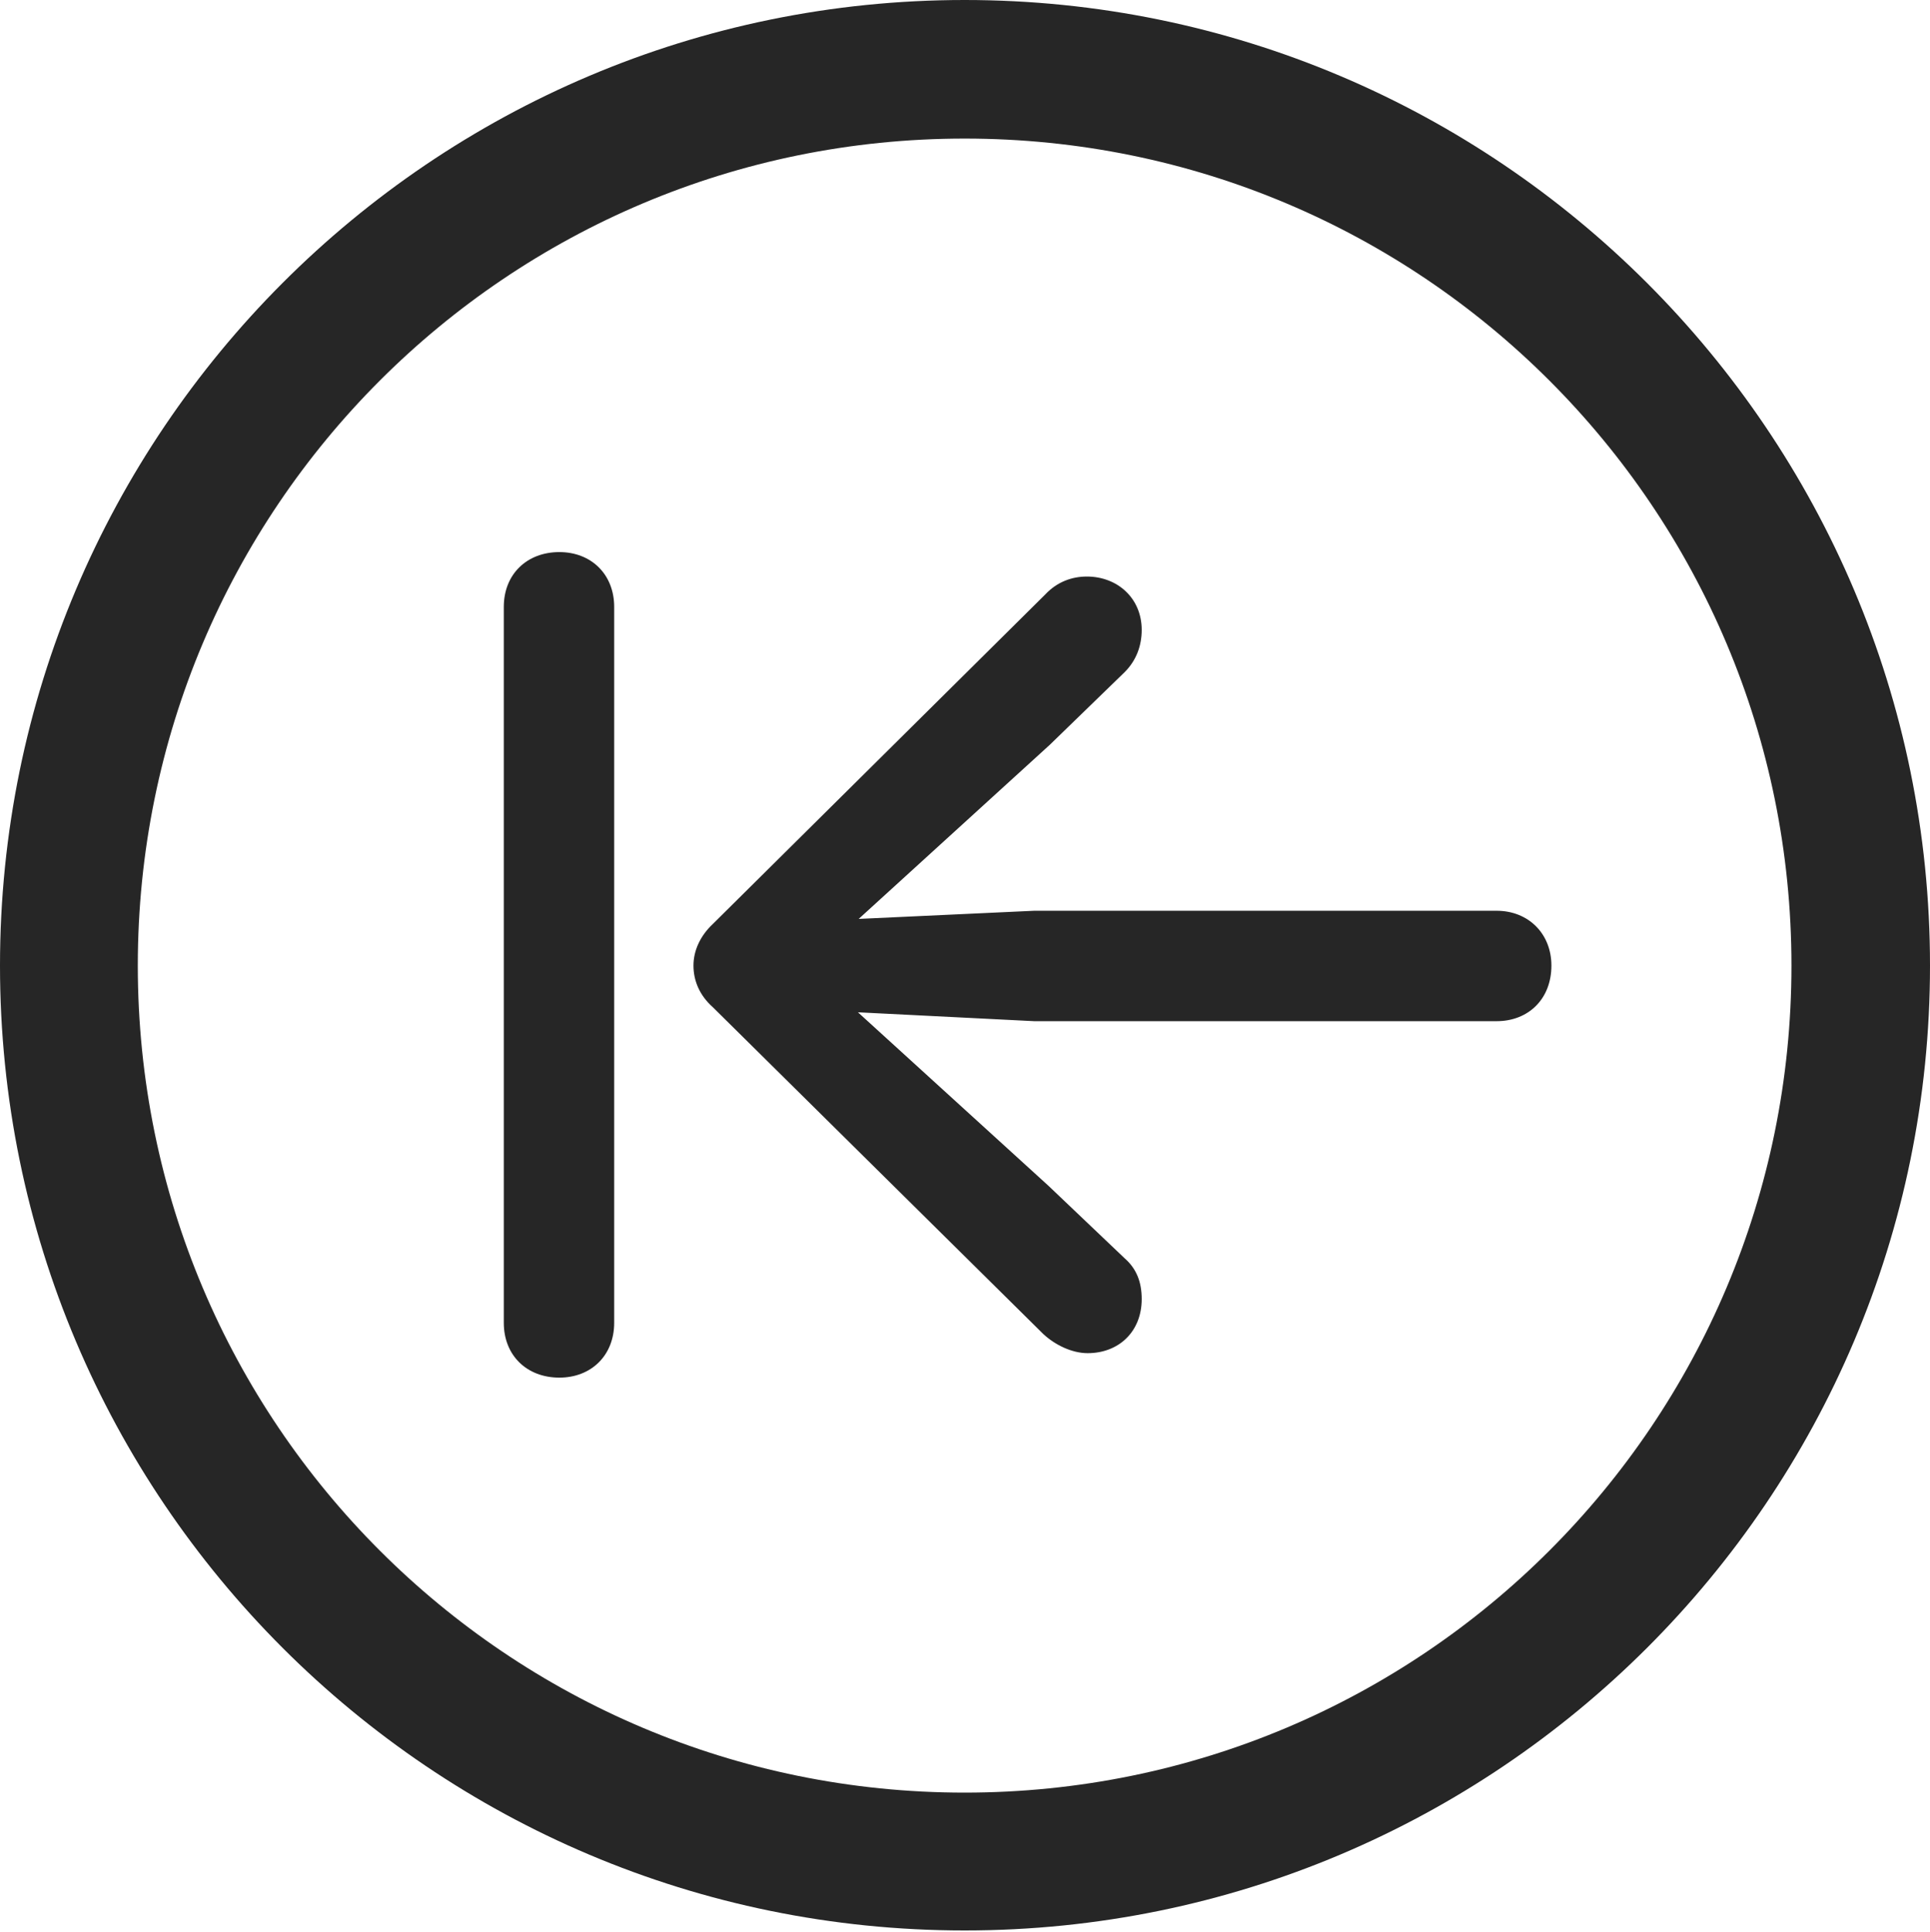 <?xml version="1.0" encoding="UTF-8"?>
<!--Generator: Apple Native CoreSVG 326-->
<!DOCTYPE svg
PUBLIC "-//W3C//DTD SVG 1.1//EN"
       "http://www.w3.org/Graphics/SVG/1.1/DTD/svg11.dtd">
<svg version="1.1" xmlns="http://www.w3.org/2000/svg" xmlns:xlink="http://www.w3.org/1999/xlink" viewBox="0 0 651.25 651.75">
 <g>
  <rect height="651.75" opacity="0" width="651.25" x="0" y="0"/>
  <path d="M325.5 651.25C505.25 651.25 651.25 505.5 651.25 325.75C651.25 146 505.25 0 325.5 0C145.75 0 0 146 0 325.75C0 505.5 145.75 651.25 325.5 651.25ZM325.5 604.75C171.25 604.75 46.5 480 46.5 325.75C46.5 171.5 171.25 46.75 325.5 46.75C479.75 46.75 604.5 171.5 604.5 325.75C604.5 480 479.75 604.75 325.5 604.75Z" fill="black" fill-opacity="0.85"/>
  <path d="M188.75 464.75C199.5 464.75 207.25 457.25 207.25 446.25L207.25 204.75C207.25 193.75 199.5 186.25 188.75 186.25C177.75 186.25 170 193.75 170 204.75L170 446.25C170 457.25 177.75 464.75 188.75 464.75ZM523.5 325.75C523.5 315 515.75 307.25 505 307.25L349 307.25L289.75 310L354.25 251.25L379.5 226.75C383.5 222.75 385.25 217.75 385.25 212.5C385.25 201.75 377 194.5 366.75 194.5C361.75 194.5 356.75 196.25 352.75 200.5L240.5 311.75C236.25 315.75 234 320.75 234 325.75C234 330.75 236 335.75 240.5 339.75L352 450C356 453.75 361.75 456.5 367 456.5C377.5 456.5 385.25 449.25 385.25 438.25C385.25 432.5 383.5 428 379.5 424.5L353.75 400L289.5 341.5L349 344.5L505 344.5C515.75 344.5 523.5 337 523.5 325.75Z" fill="black" fill-opacity="0.85"/>
 </g>
</svg>
